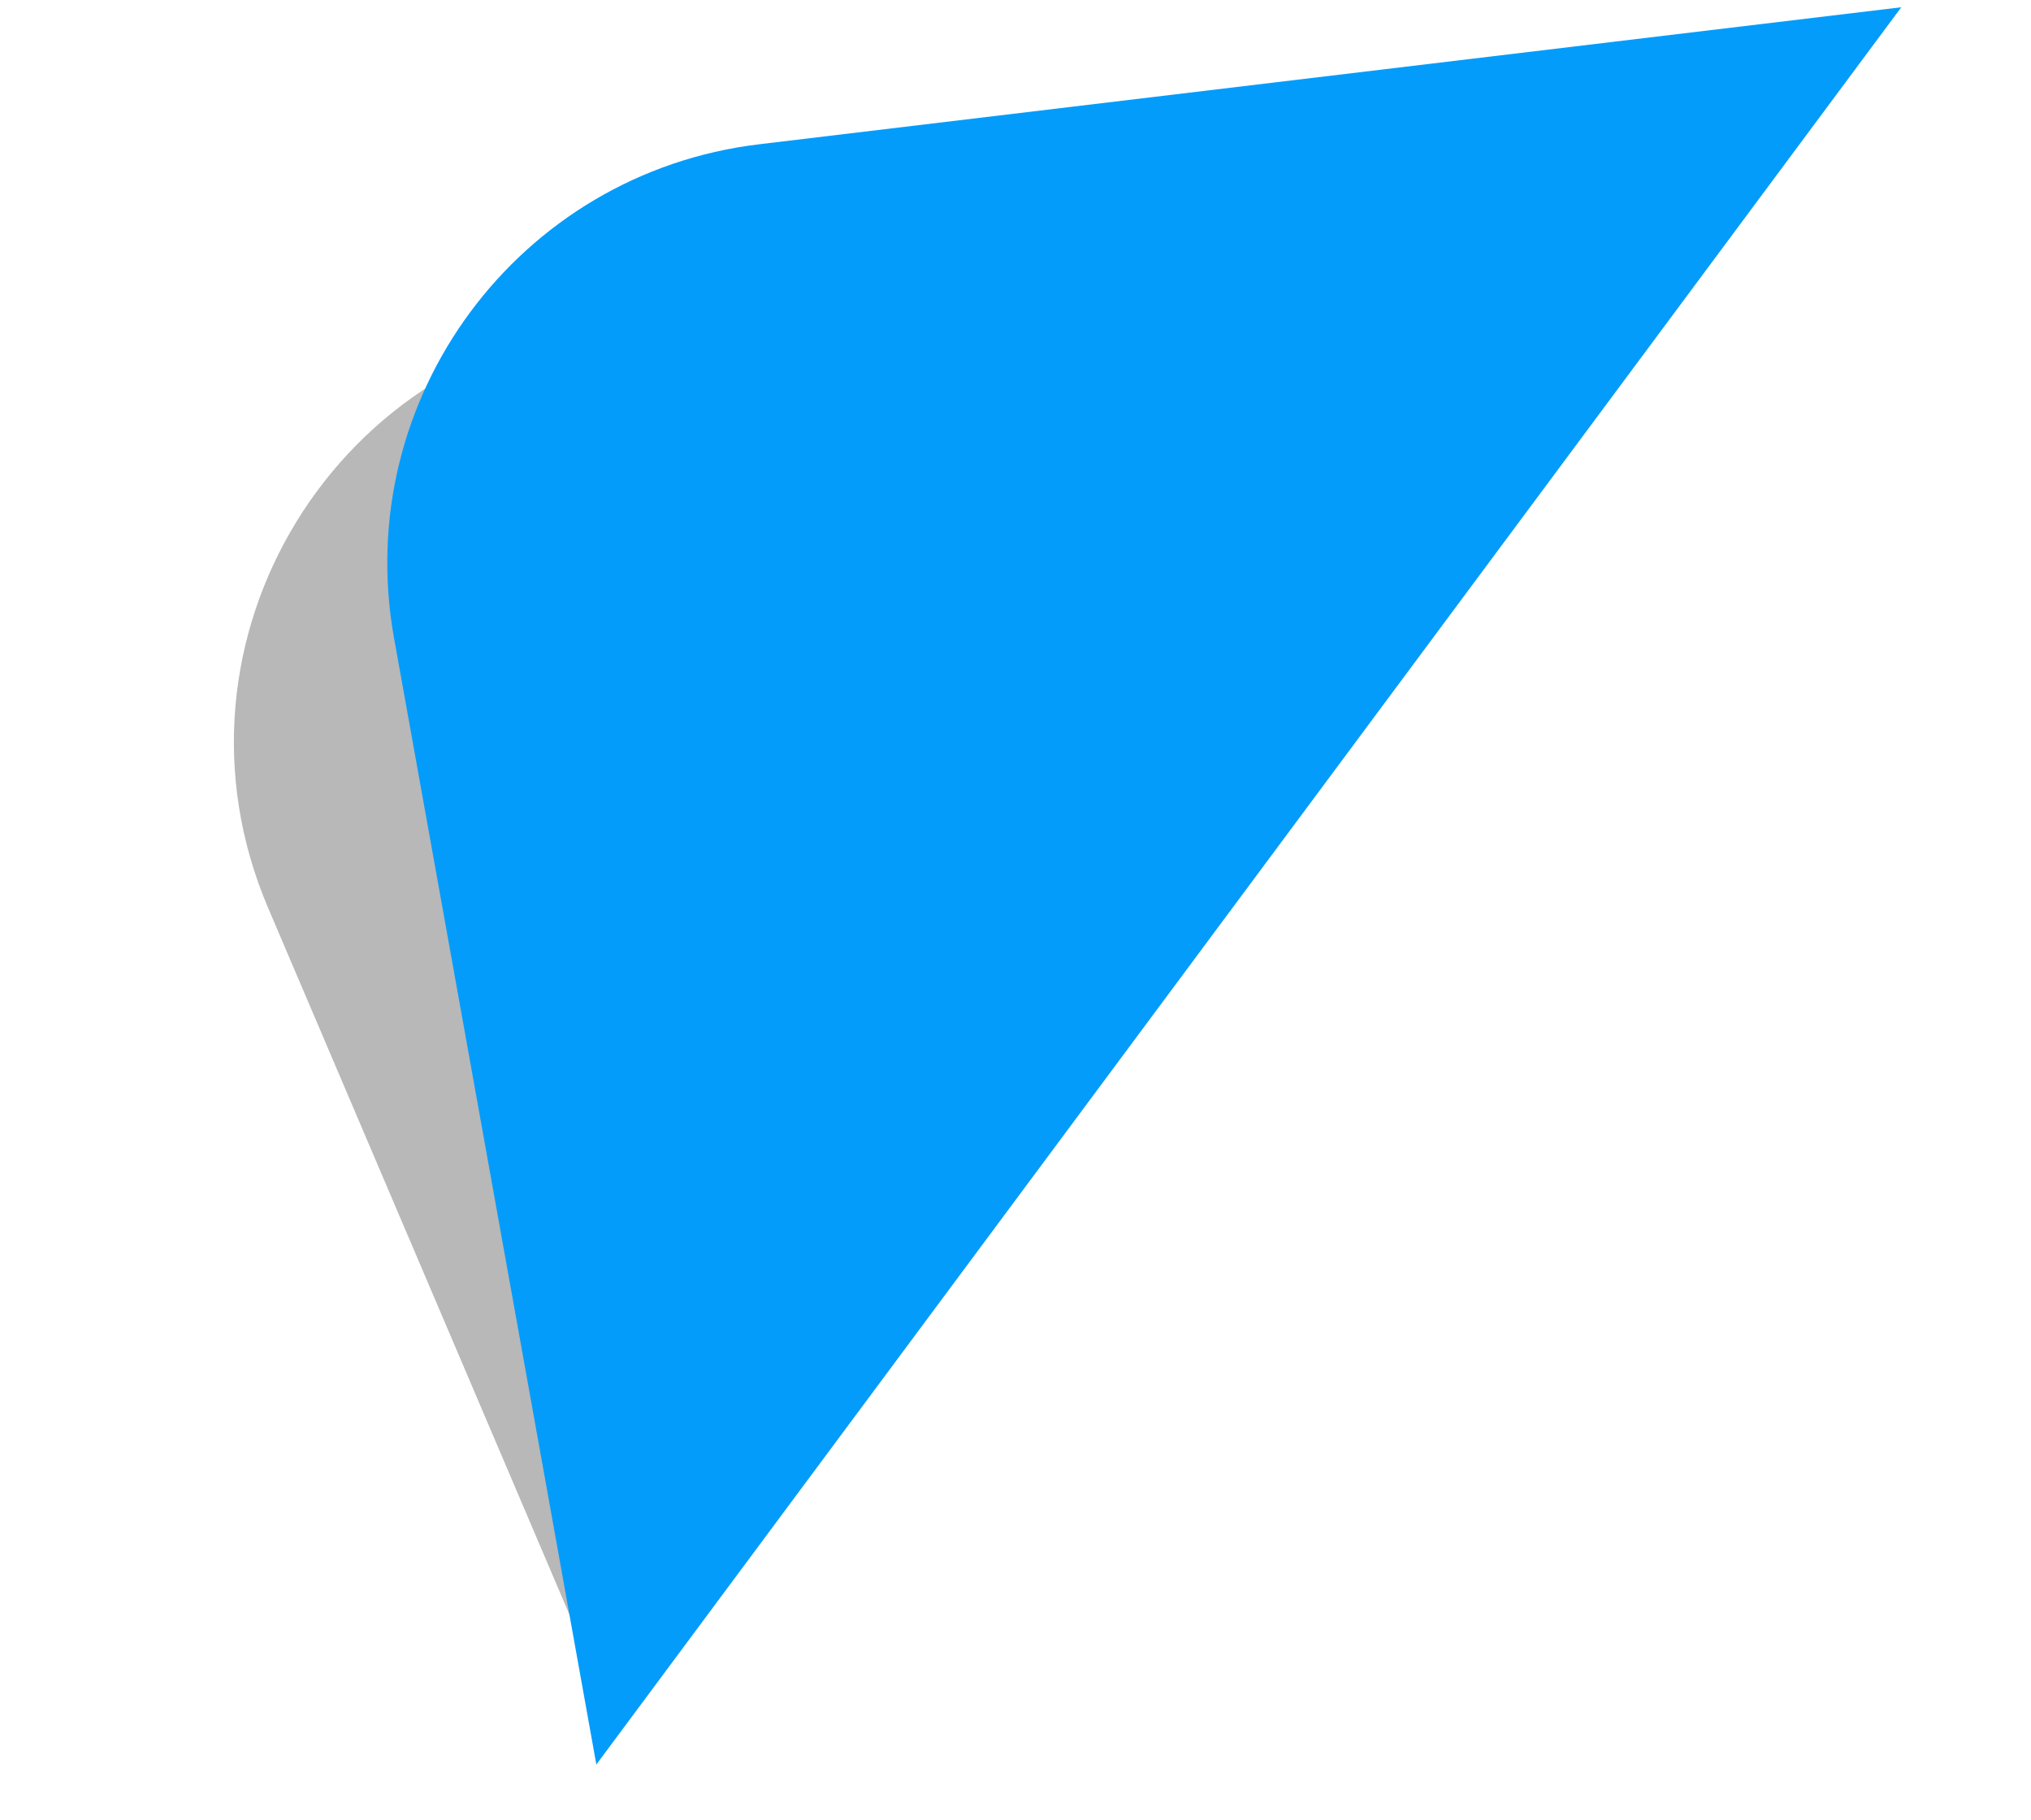<svg width="77" height="69" viewBox="0 0 77 69" fill="none" xmlns="http://www.w3.org/2000/svg">
<path d="M23.765 12.175L62.201 9.487L22.933 64.36L10.163 34.412C5.849 24.295 12.793 12.942 23.765 12.175Z" fill="#4E4E4E" fill-opacity="0.4"/>
<path d="M28.781 5.469L72.082 0.275L22.609 66.889L14.938 24.183C13.311 15.125 19.643 6.564 28.781 5.469Z" fill="#039CFB"/>
</svg>
